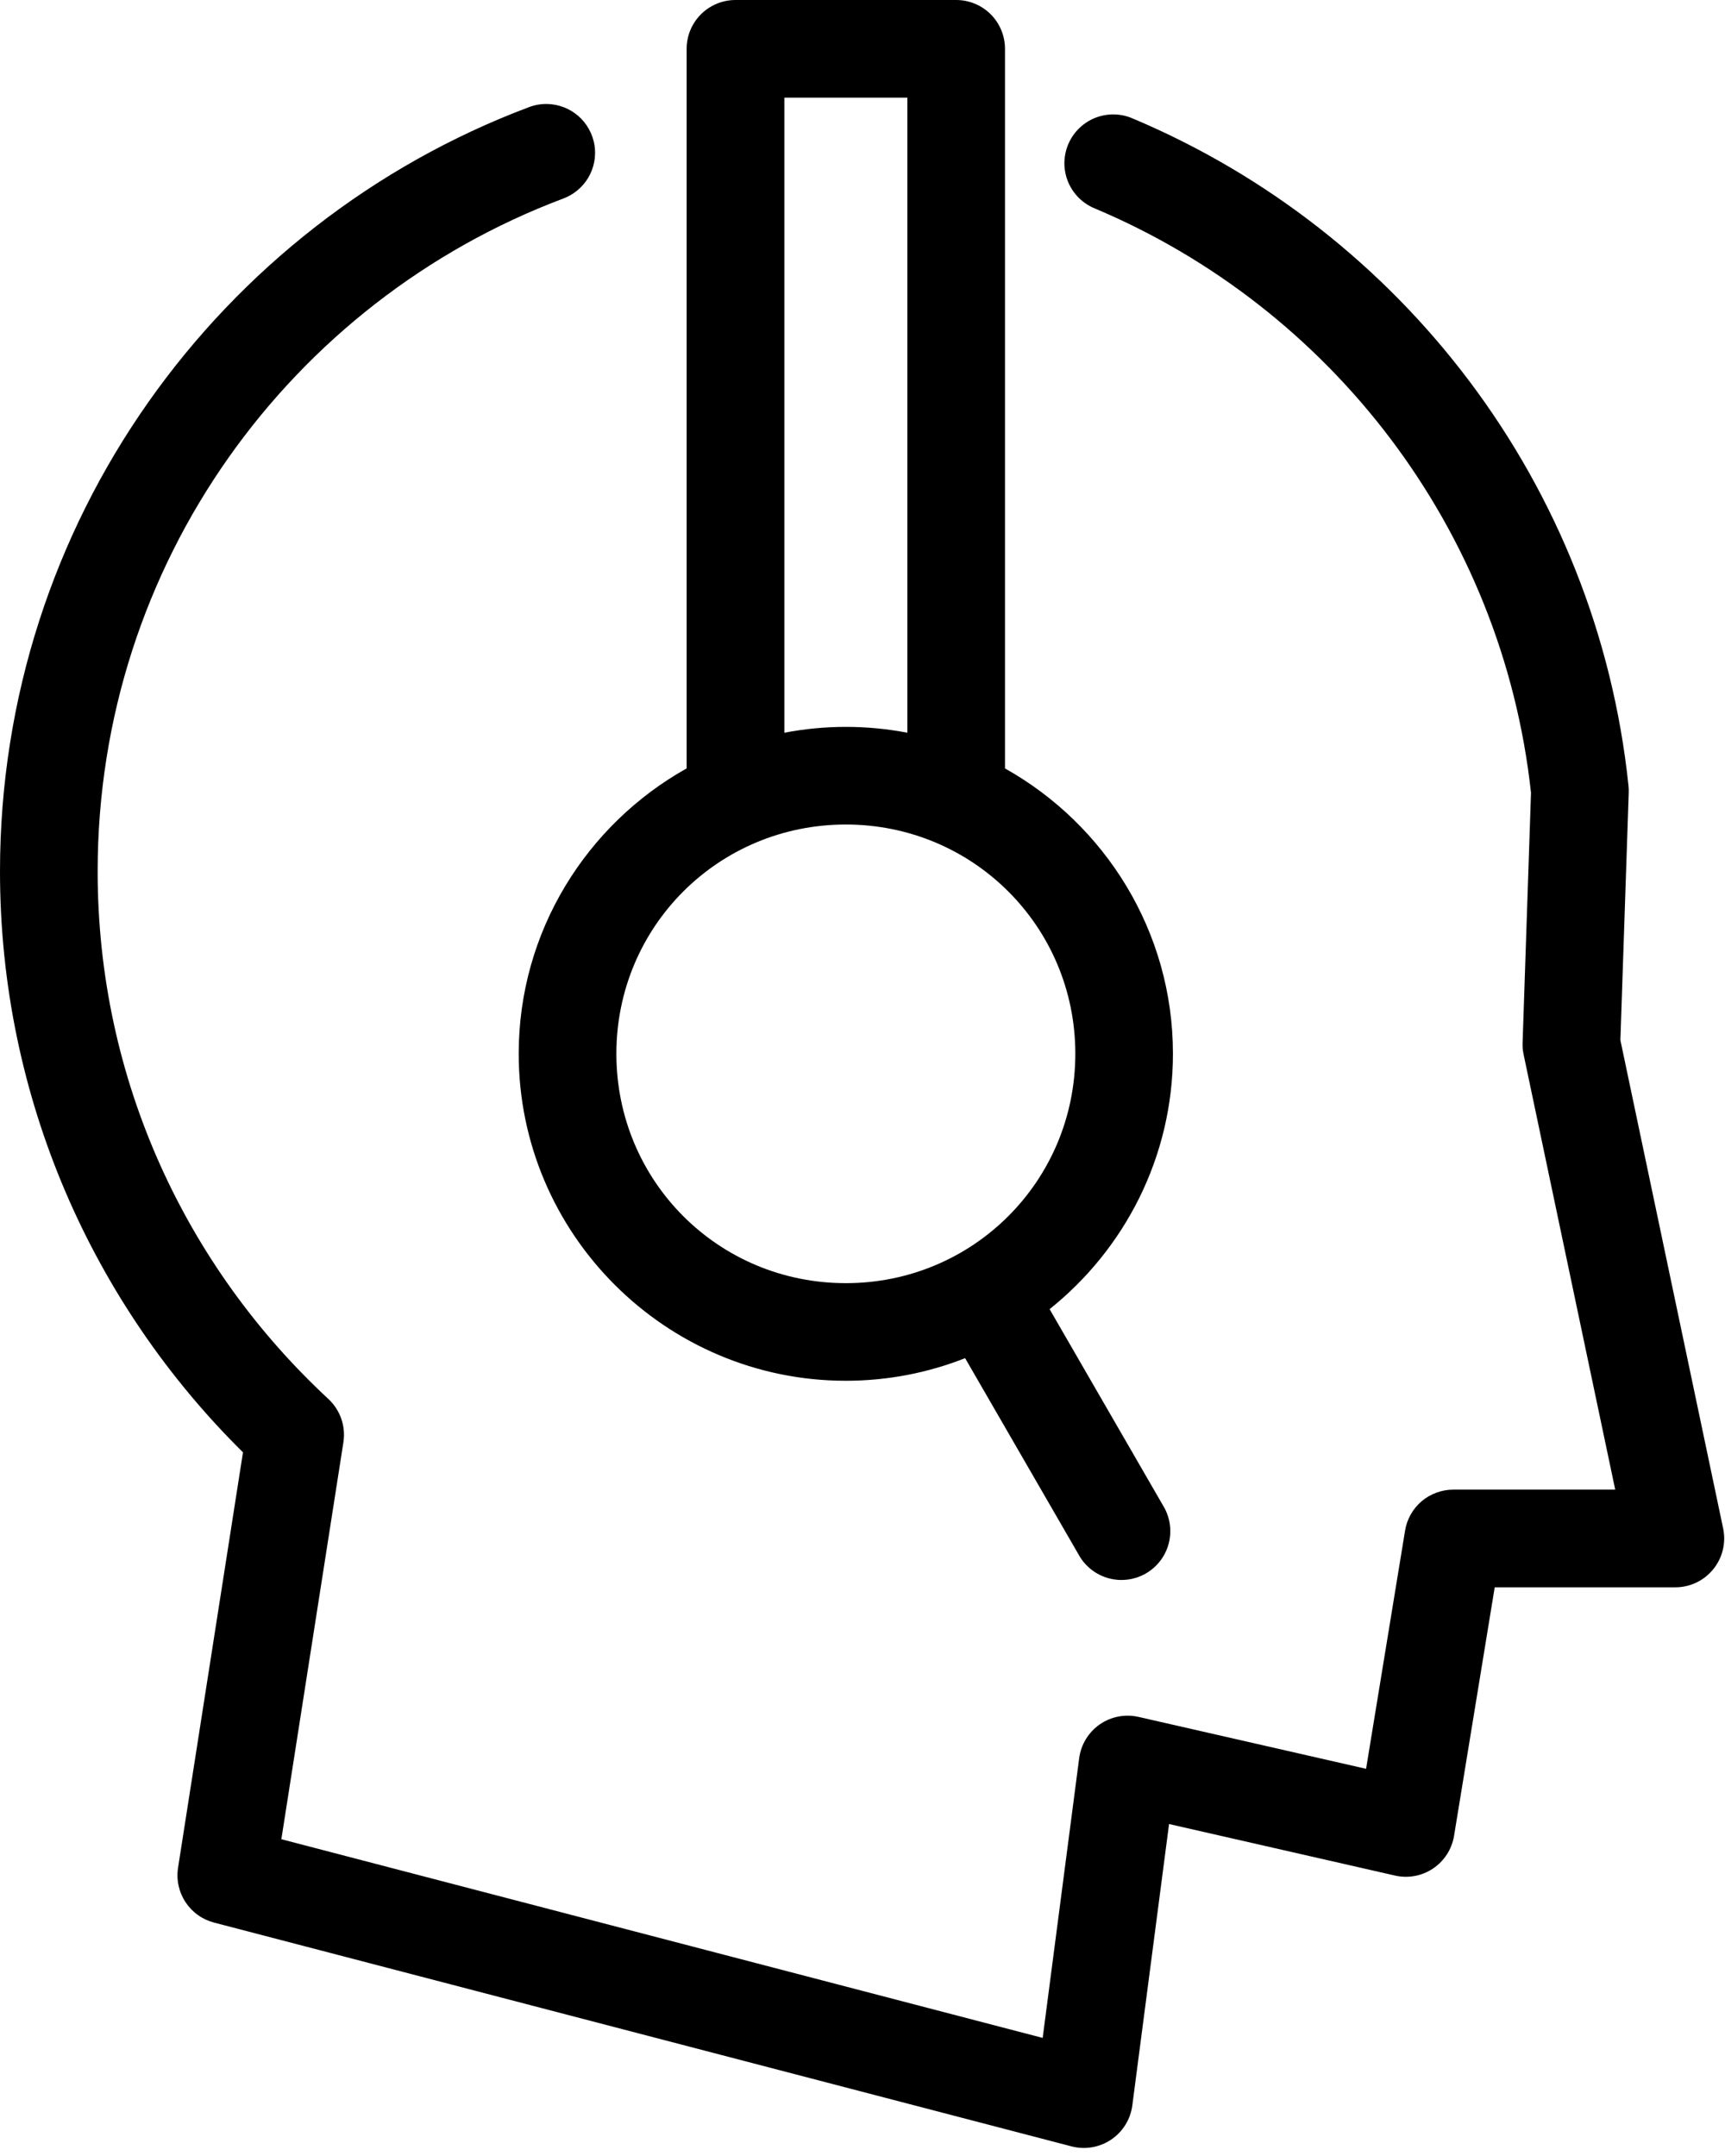 <svg width="56" height="70" viewBox="0 0 56 70" fill="none" xmlns="http://www.w3.org/2000/svg">
<path fill-rule="evenodd" clip-rule="evenodd" d="M17.773 3.376C17.956 3.381 18.138 3.418 18.309 3.484C18.479 3.551 18.639 3.647 18.776 3.767C18.914 3.888 19.03 4.032 19.119 4.192C19.208 4.352 19.269 4.527 19.299 4.708C19.328 4.889 19.325 5.075 19.291 5.254C19.258 5.434 19.192 5.608 19.099 5.766C18.914 6.081 18.615 6.328 18.271 6.452C9.453 9.774 3.17 18.289 3.17 28.292C3.17 35.069 6.055 41.15 10.66 45.421C10.849 45.597 10.995 45.819 11.079 46.063C11.164 46.307 11.188 46.572 11.148 46.828L9.134 59.715L33.849 66.166L35.034 57.084C35.063 56.866 35.137 56.654 35.252 56.466C35.366 56.278 35.52 56.114 35.7 55.988C35.88 55.863 36.088 55.775 36.303 55.733C36.52 55.691 36.744 55.695 36.959 55.743L44.348 57.429L45.614 49.695C45.643 49.511 45.706 49.333 45.798 49.171C45.889 49.009 46.009 48.863 46.151 48.742C46.293 48.622 46.456 48.527 46.631 48.463C46.805 48.399 46.991 48.365 47.177 48.365H52.436L49.462 34.237C49.435 34.112 49.424 33.984 49.429 33.857L49.702 25.739C48.771 17.167 43.194 9.992 35.547 6.77C35.353 6.692 35.174 6.574 35.025 6.427C34.876 6.279 34.757 6.102 34.676 5.909C34.595 5.715 34.554 5.506 34.554 5.296C34.555 5.087 34.598 4.877 34.679 4.685C34.76 4.492 34.88 4.315 35.03 4.168C35.18 4.022 35.358 3.905 35.553 3.827C35.748 3.75 35.958 3.711 36.167 3.715C36.377 3.719 36.585 3.764 36.777 3.849C45.503 7.525 51.847 15.727 52.867 25.512C52.875 25.584 52.877 25.657 52.875 25.729L52.604 33.772L55.94 49.624C55.988 49.854 55.985 50.095 55.929 50.323C55.874 50.551 55.767 50.767 55.619 50.949C55.471 51.132 55.282 51.281 55.07 51.382C54.858 51.483 54.624 51.536 54.389 51.536H48.524L47.204 59.605C47.169 59.818 47.09 60.024 46.974 60.205C46.857 60.386 46.703 60.544 46.524 60.665C46.345 60.785 46.142 60.869 45.929 60.908C45.718 60.948 45.497 60.943 45.287 60.895L37.952 59.222L36.759 68.359C36.73 68.581 36.653 68.797 36.535 68.987C36.417 69.178 36.258 69.343 36.072 69.468C35.886 69.594 35.673 69.678 35.453 69.716C35.232 69.755 35.004 69.744 34.786 69.688L6.946 62.421C6.758 62.371 6.58 62.288 6.422 62.174C6.264 62.061 6.128 61.918 6.021 61.756C5.914 61.593 5.838 61.411 5.797 61.221C5.756 61.032 5.75 60.834 5.78 60.642L7.888 47.154C3.025 42.346 0 35.664 0 28.291C0 16.96 7.126 7.264 17.153 3.486C17.35 3.408 17.562 3.371 17.773 3.376Z" fill="black"/>
<path fill-rule="evenodd" clip-rule="evenodd" d="M31.042 0C31.249 0 31.456 0.041 31.648 0.121C31.84 0.2 32.016 0.317 32.162 0.464C32.309 0.611 32.426 0.787 32.505 0.978C32.585 1.17 32.626 1.378 32.626 1.585V24.949C35.873 26.768 38.078 30.241 38.078 34.211C38.078 37.562 36.51 40.557 34.074 42.505L37.77 48.903C37.877 49.083 37.948 49.284 37.977 49.491C38.006 49.698 37.994 49.911 37.941 50.113C37.888 50.316 37.795 50.508 37.668 50.674C37.541 50.84 37.381 50.981 37.2 51.086C37.019 51.19 36.817 51.259 36.61 51.285C36.403 51.312 36.19 51.297 35.988 51.242C35.786 51.186 35.596 51.091 35.431 50.962C35.266 50.833 35.127 50.672 35.025 50.489L31.331 44.096C30.13 44.57 28.823 44.83 27.458 44.83C21.61 44.83 16.839 40.059 16.839 34.211C16.839 30.241 19.043 26.767 22.291 24.948V1.585C22.291 1.378 22.332 1.17 22.411 0.979C22.491 0.787 22.608 0.611 22.755 0.465C22.902 0.318 23.077 0.2 23.269 0.121C23.461 0.041 23.668 0 23.875 0L31.042 0ZM29.457 3.17H25.463V23.79C26.11 23.666 26.777 23.6 27.46 23.6C28.142 23.6 28.81 23.666 29.457 23.79L29.457 3.17ZM27.46 26.77C23.323 26.77 20.01 30.083 20.01 34.212C20.01 38.349 23.322 41.661 27.46 41.661C31.587 41.661 34.909 38.347 34.909 34.212C34.909 30.085 31.588 26.77 27.46 26.77Z" fill="black"/>
</svg>
